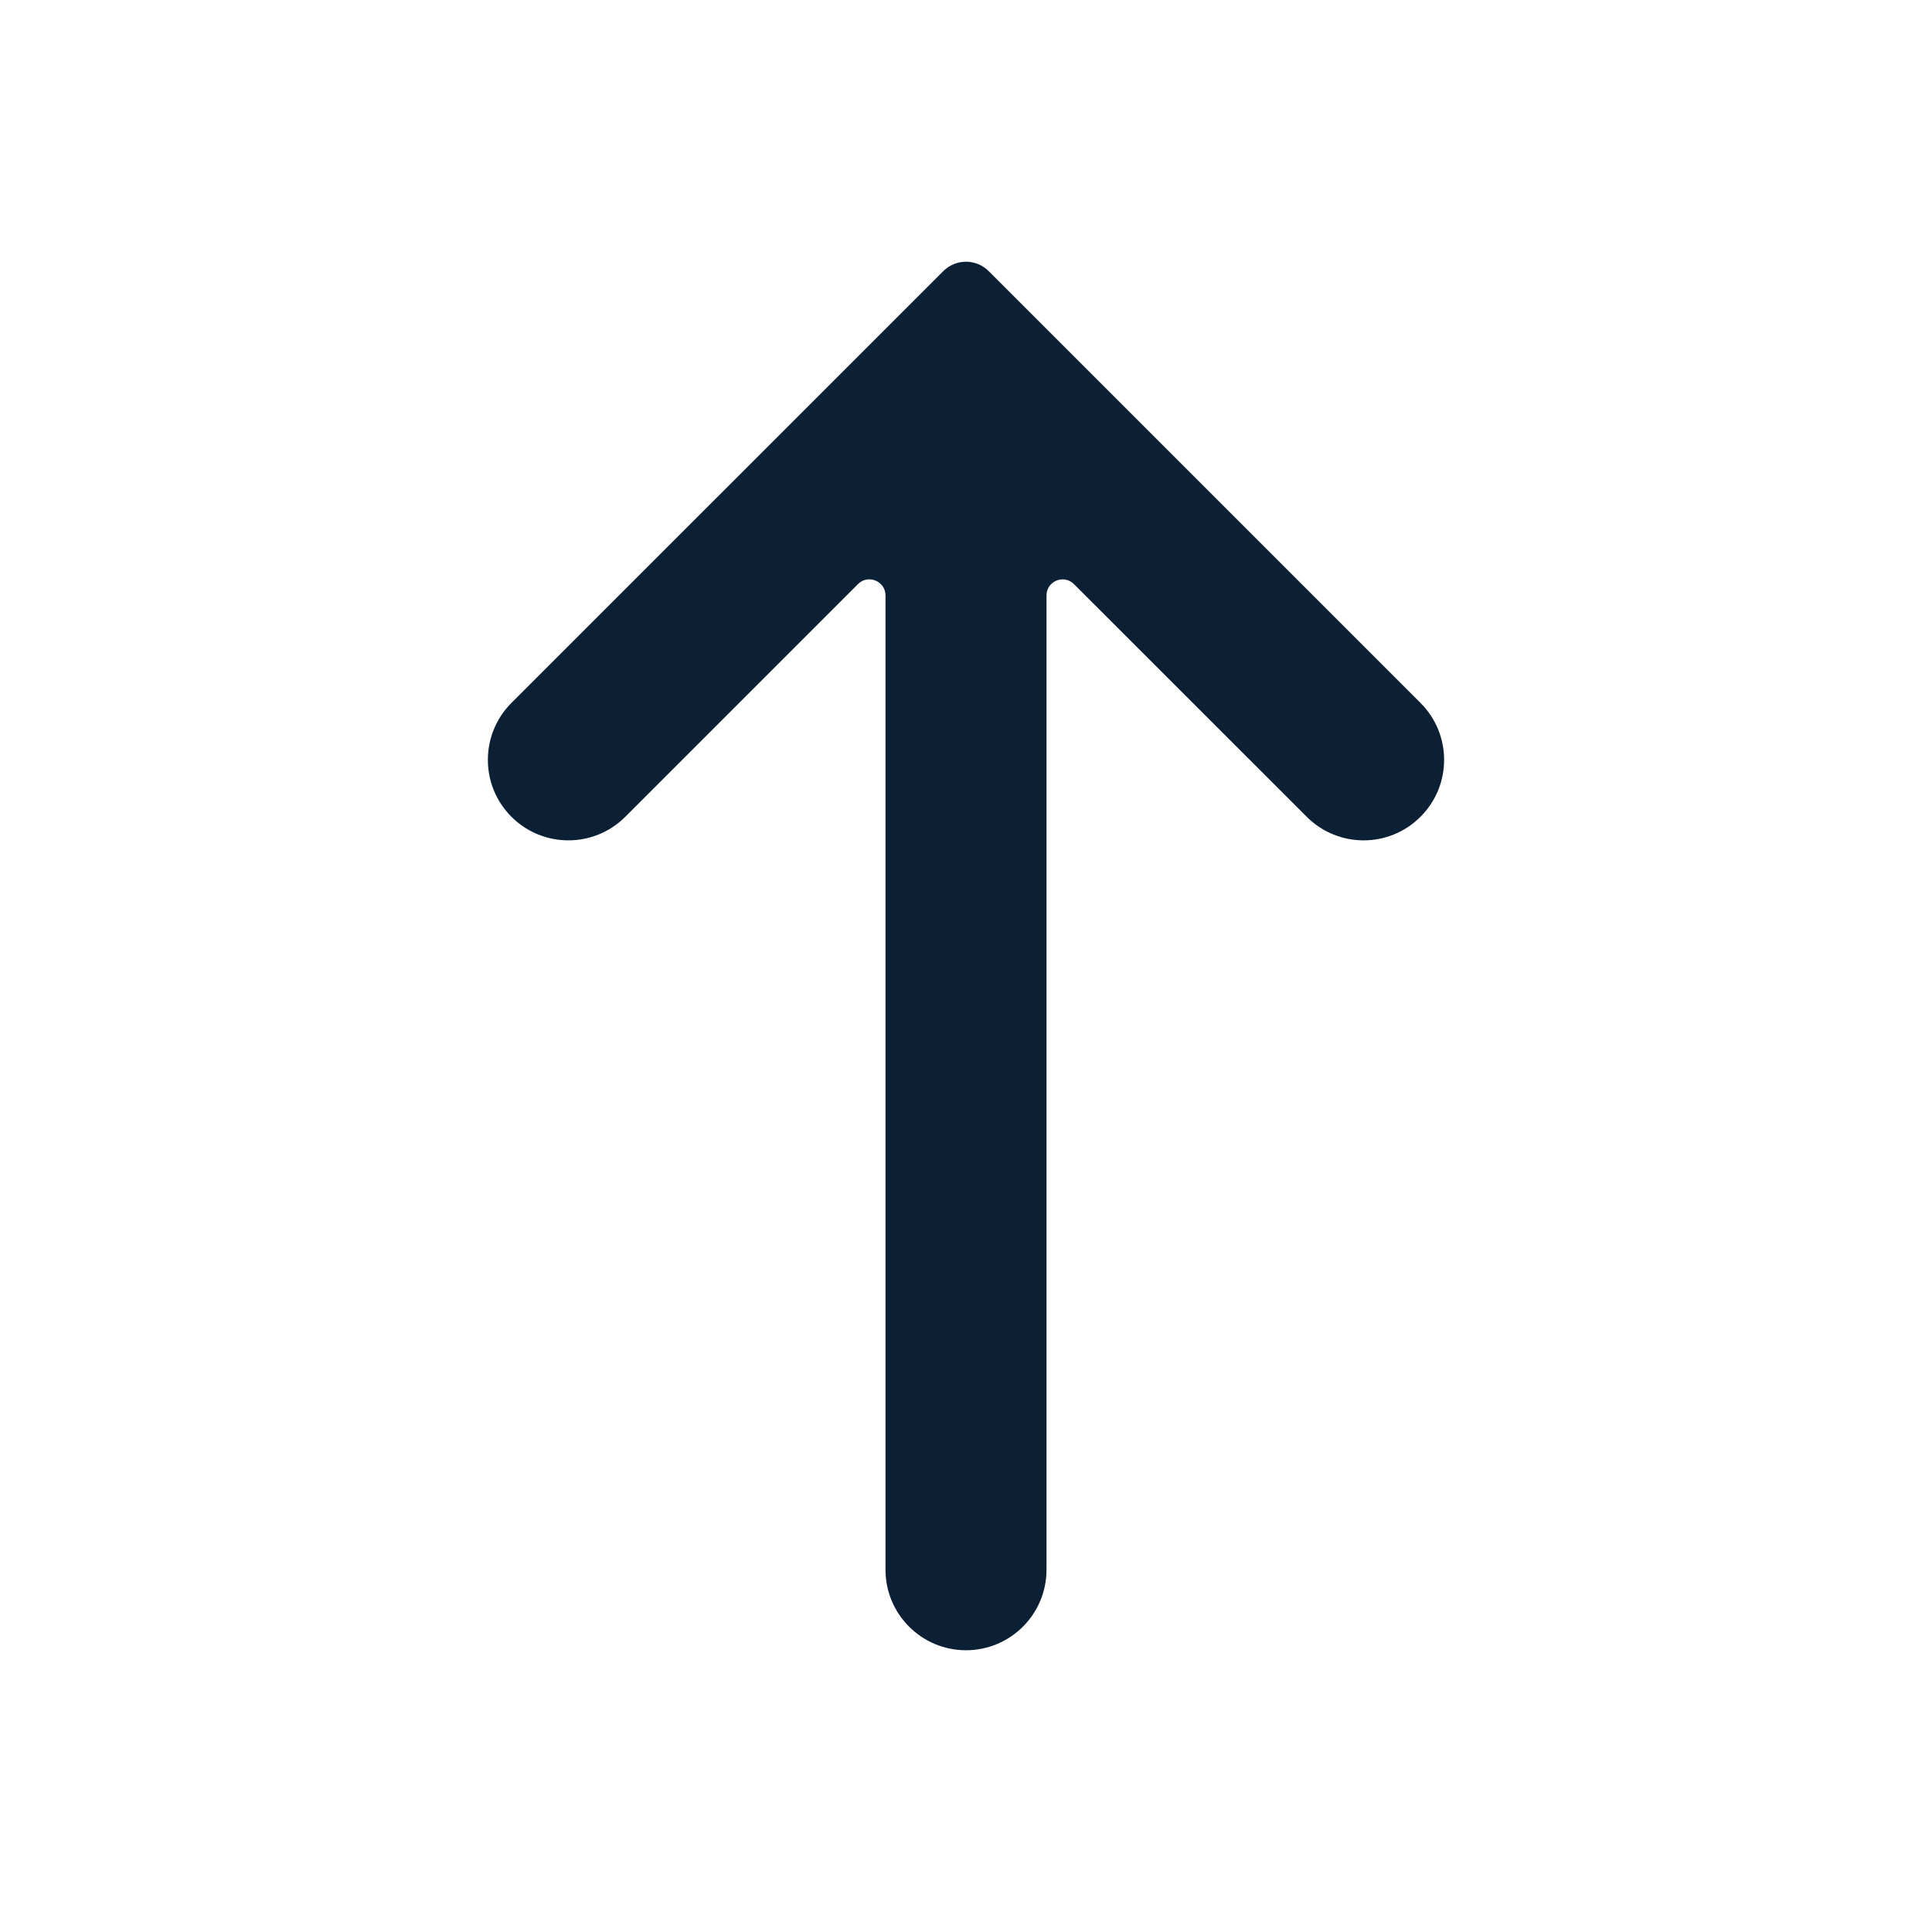 <svg xmlns="http://www.w3.org/2000/svg" width="24" height="24" viewBox="0 0 24 24" fill="none"><rect width="24" height="24" fill="none"/>
<path d="M11 7.397C11 7.219 10.784 7.13 10.659 7.255L7.768 10.146C7.377 10.537 6.744 10.537 6.353 10.146C5.963 9.756 5.963 9.123 6.353 8.732L11.717 3.369C11.873 3.212 12.127 3.212 12.283 3.369L17.646 8.732C18.037 9.123 18.037 9.756 17.646 10.146C17.256 10.537 16.623 10.537 16.232 10.146L13.341 7.256C13.215 7.13 13 7.219 13 7.397L13 19.5C13 20.052 12.552 20.5 12 20.5C11.448 20.5 11 20.052 11 19.5L11 7.397Z" fill="#0B1F35"/>
</svg>
